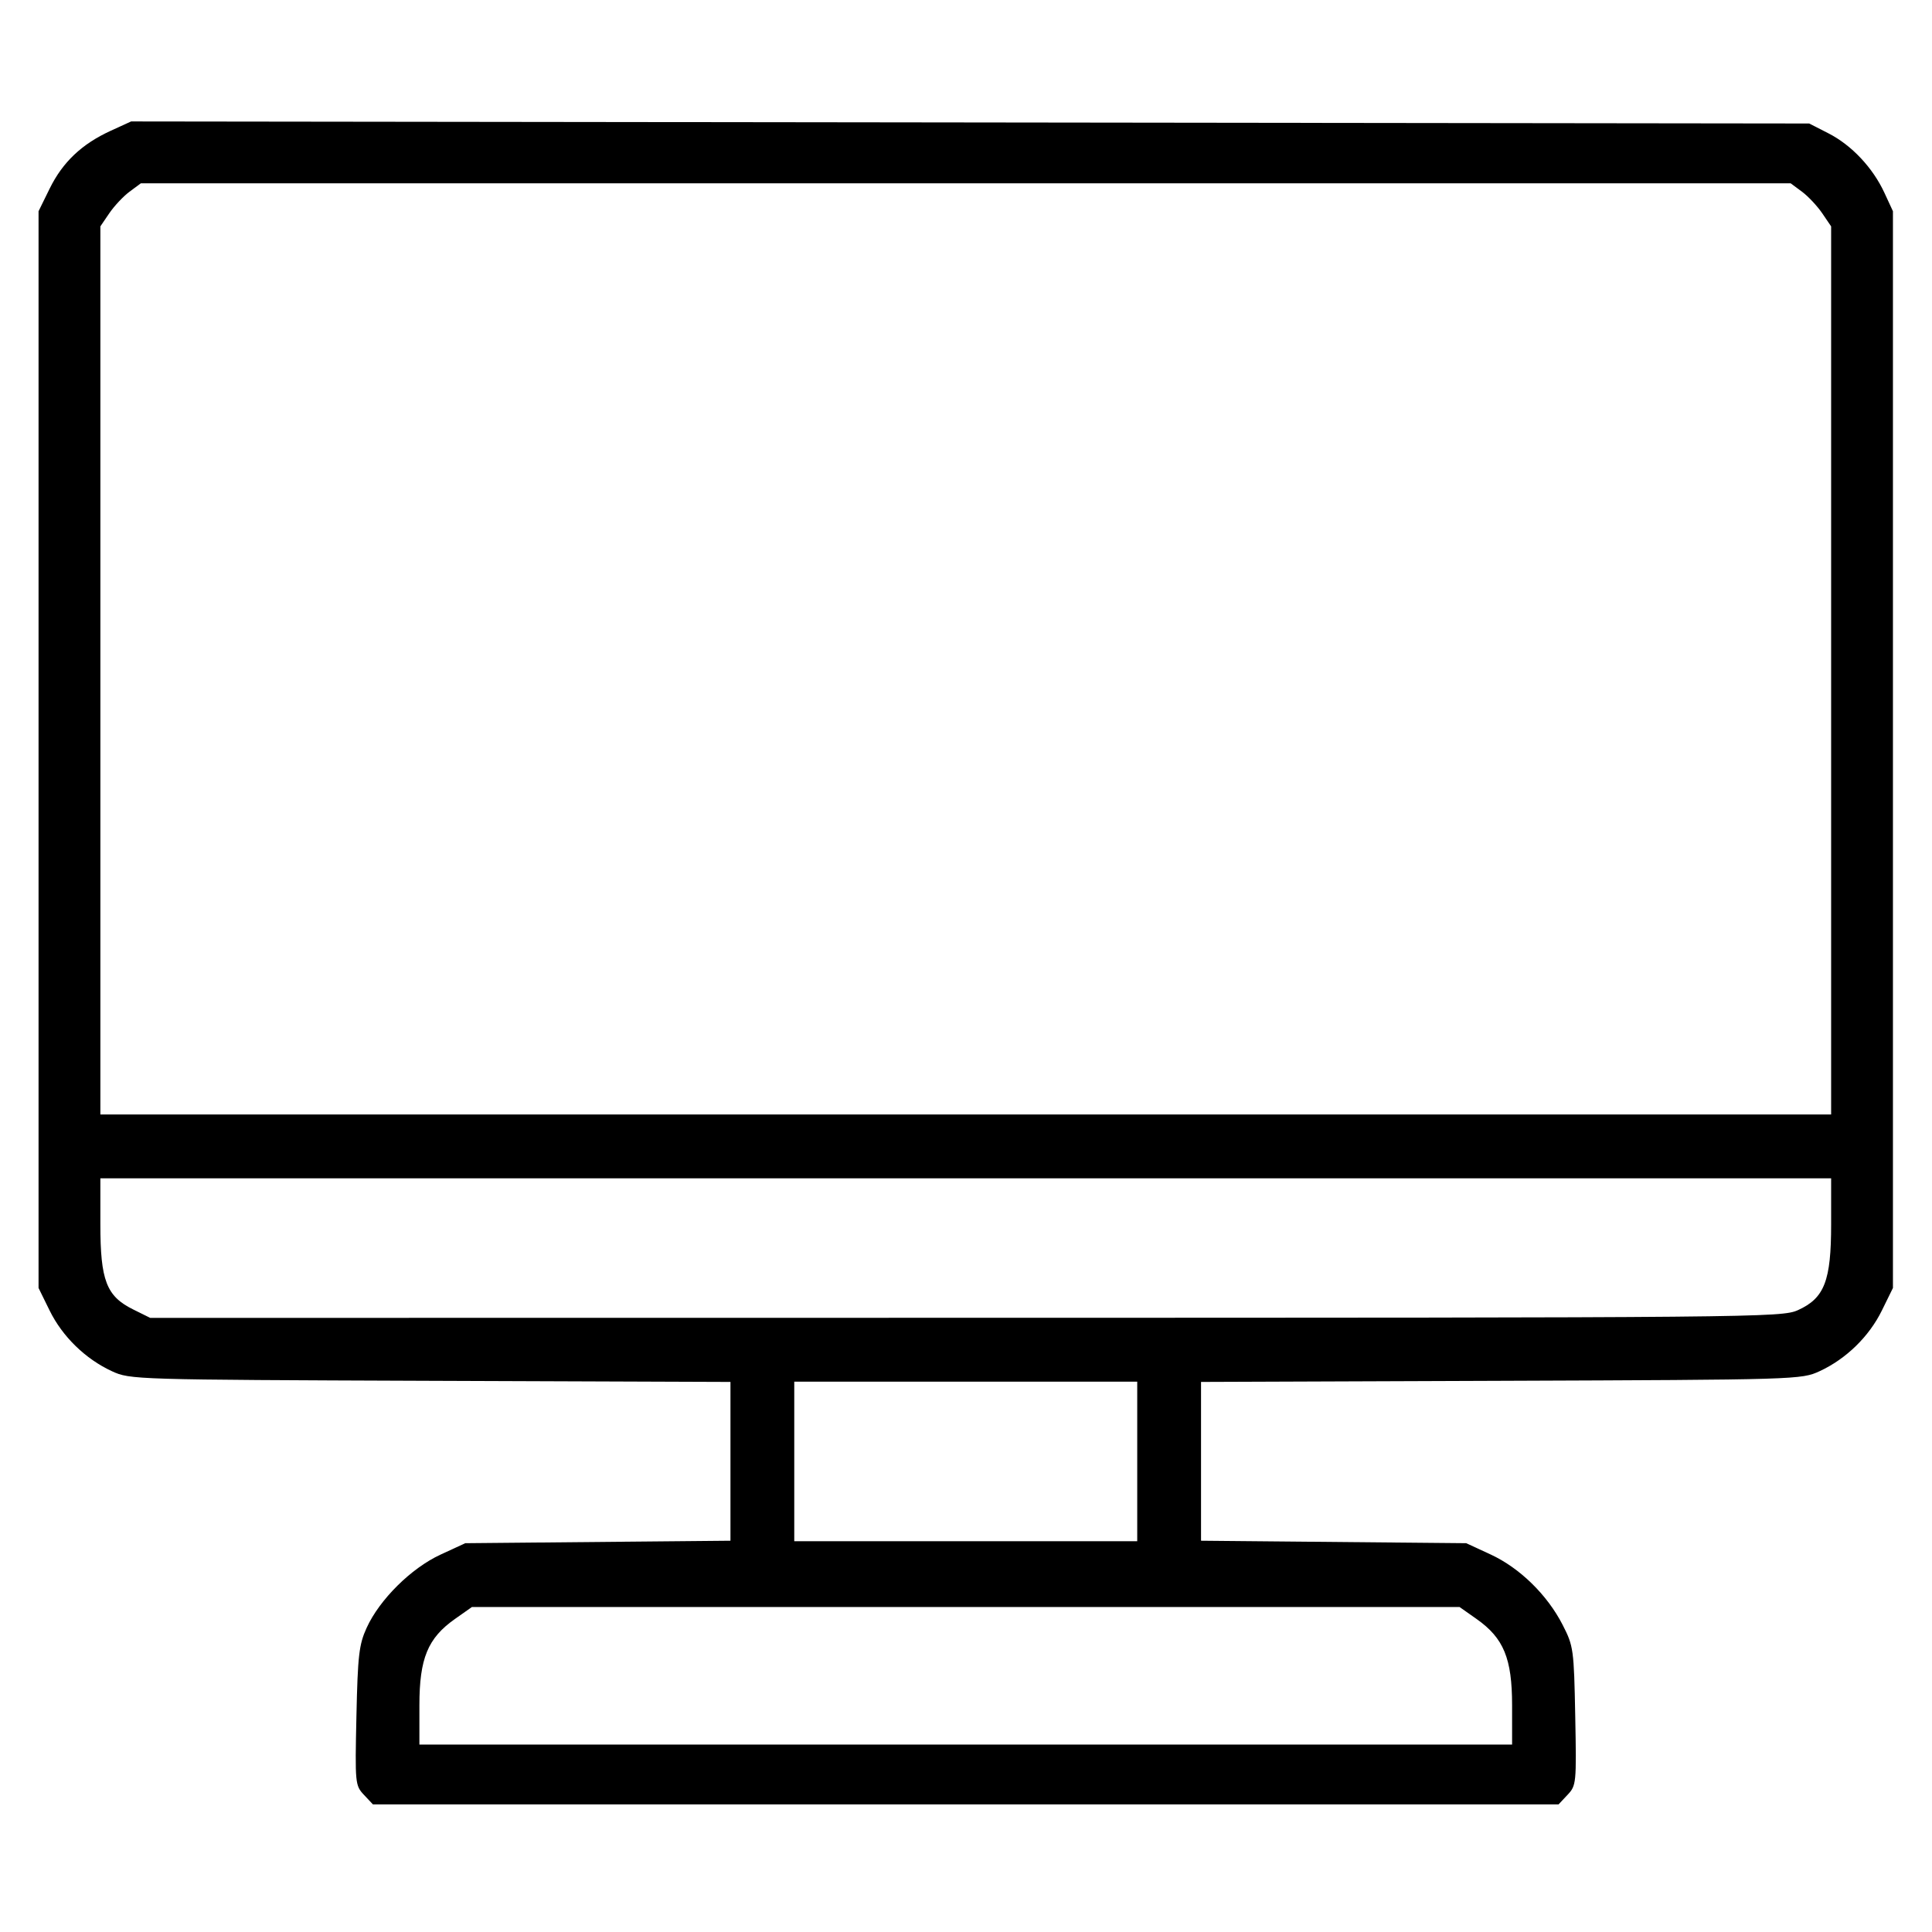 <?xml version="1.0" encoding="UTF-8" standalone="no"?>
<!-- Created with Inkscape (http://www.inkscape.org/) -->

<svg
   width="1080"
   height="1080"
   viewBox="0 0 285.75 285.75"
   version="1.1"
   id="svg1"
   xml:space="preserve"
   xmlns="http://www.w3.org/2000/svg"
   xmlns:svg="http://www.w3.org/2000/svg"><defs
     id="defs1" /><g
     id="layer1"><path
       style="fill:#000000;stroke-width:2.229"
       d="m 53.826,265.461 c -1.297,-1.38 -1.326,-1.688 -1.109,-11.649 0.196,-8.979 0.381,-10.577 1.514,-13.057 1.91,-4.183 6.585,-8.816 10.913,-10.815 l 3.67,-1.695 19.612,-0.183 19.612,-0.183 V 216.136 204.393 L 63.653,204.228 C 19.736,204.064 19.239,204.049 16.542,202.802 12.628,200.992 9.23,197.68 7.342,193.835 L 5.702,190.496 V 110.869 31.242 L 7.348,27.891 C 9.265,23.987 12.096,21.303 16.354,19.353 l 3.038,-1.391 124.097,0.152 124.097,0.152 2.849,1.455 c 3.421,1.747 6.562,5.085 8.277,8.795 l 1.261,2.726 v 79.627 79.627 l -1.64,3.339 c -1.888,3.845 -5.287,7.157 -9.2,8.967 -2.698,1.247 -3.194,1.262 -47.111,1.426 l -44.385,0.165 v 11.743 11.743 l 19.612,0.183 19.612,0.183 3.604,1.666 c 4.314,1.994 8.381,5.971 10.661,10.426 1.601,3.129 1.667,3.607 1.857,13.475 0.191,9.944 0.16,10.271 -1.135,11.649 l -1.332,1.418 H 142.838 55.159 Z M 223.644,252.226 c 0,-6.937 -1.237,-9.943 -5.257,-12.774 l -2.512,-1.769 H 142.838 69.8 L 67.288,239.452 c -4.02,2.831 -5.257,5.837 -5.257,12.774 v 5.806 h 80.807 80.807 z M 168.2,216.154 v -11.797 h -25.363 -25.363 v 11.797 11.797 h 25.363 25.363 z m 97.73,-22.382 c 3.916,-1.778 4.901,-4.328 4.901,-12.689 v -6.807 H 142.838 14.844 v 6.807 c 0,8.302 0.896,10.63 4.84,12.583 l 2.533,1.254 120.62,-0.013 c 117.295,-0.011 120.688,-0.043 123.092,-1.135 z m 4.901,-94.612 V 33.481 l -1.327,-1.95 c -0.73,-1.072 -2.076,-2.505 -2.992,-3.184 l -1.665,-1.234 H 142.838 20.829 l -1.665,1.234 c -0.916,0.679 -2.262,2.111 -2.992,3.184 l -1.327,1.95 V 99.16 164.839 H 142.838 270.831 Z"
       id="path1" /></g></svg>
